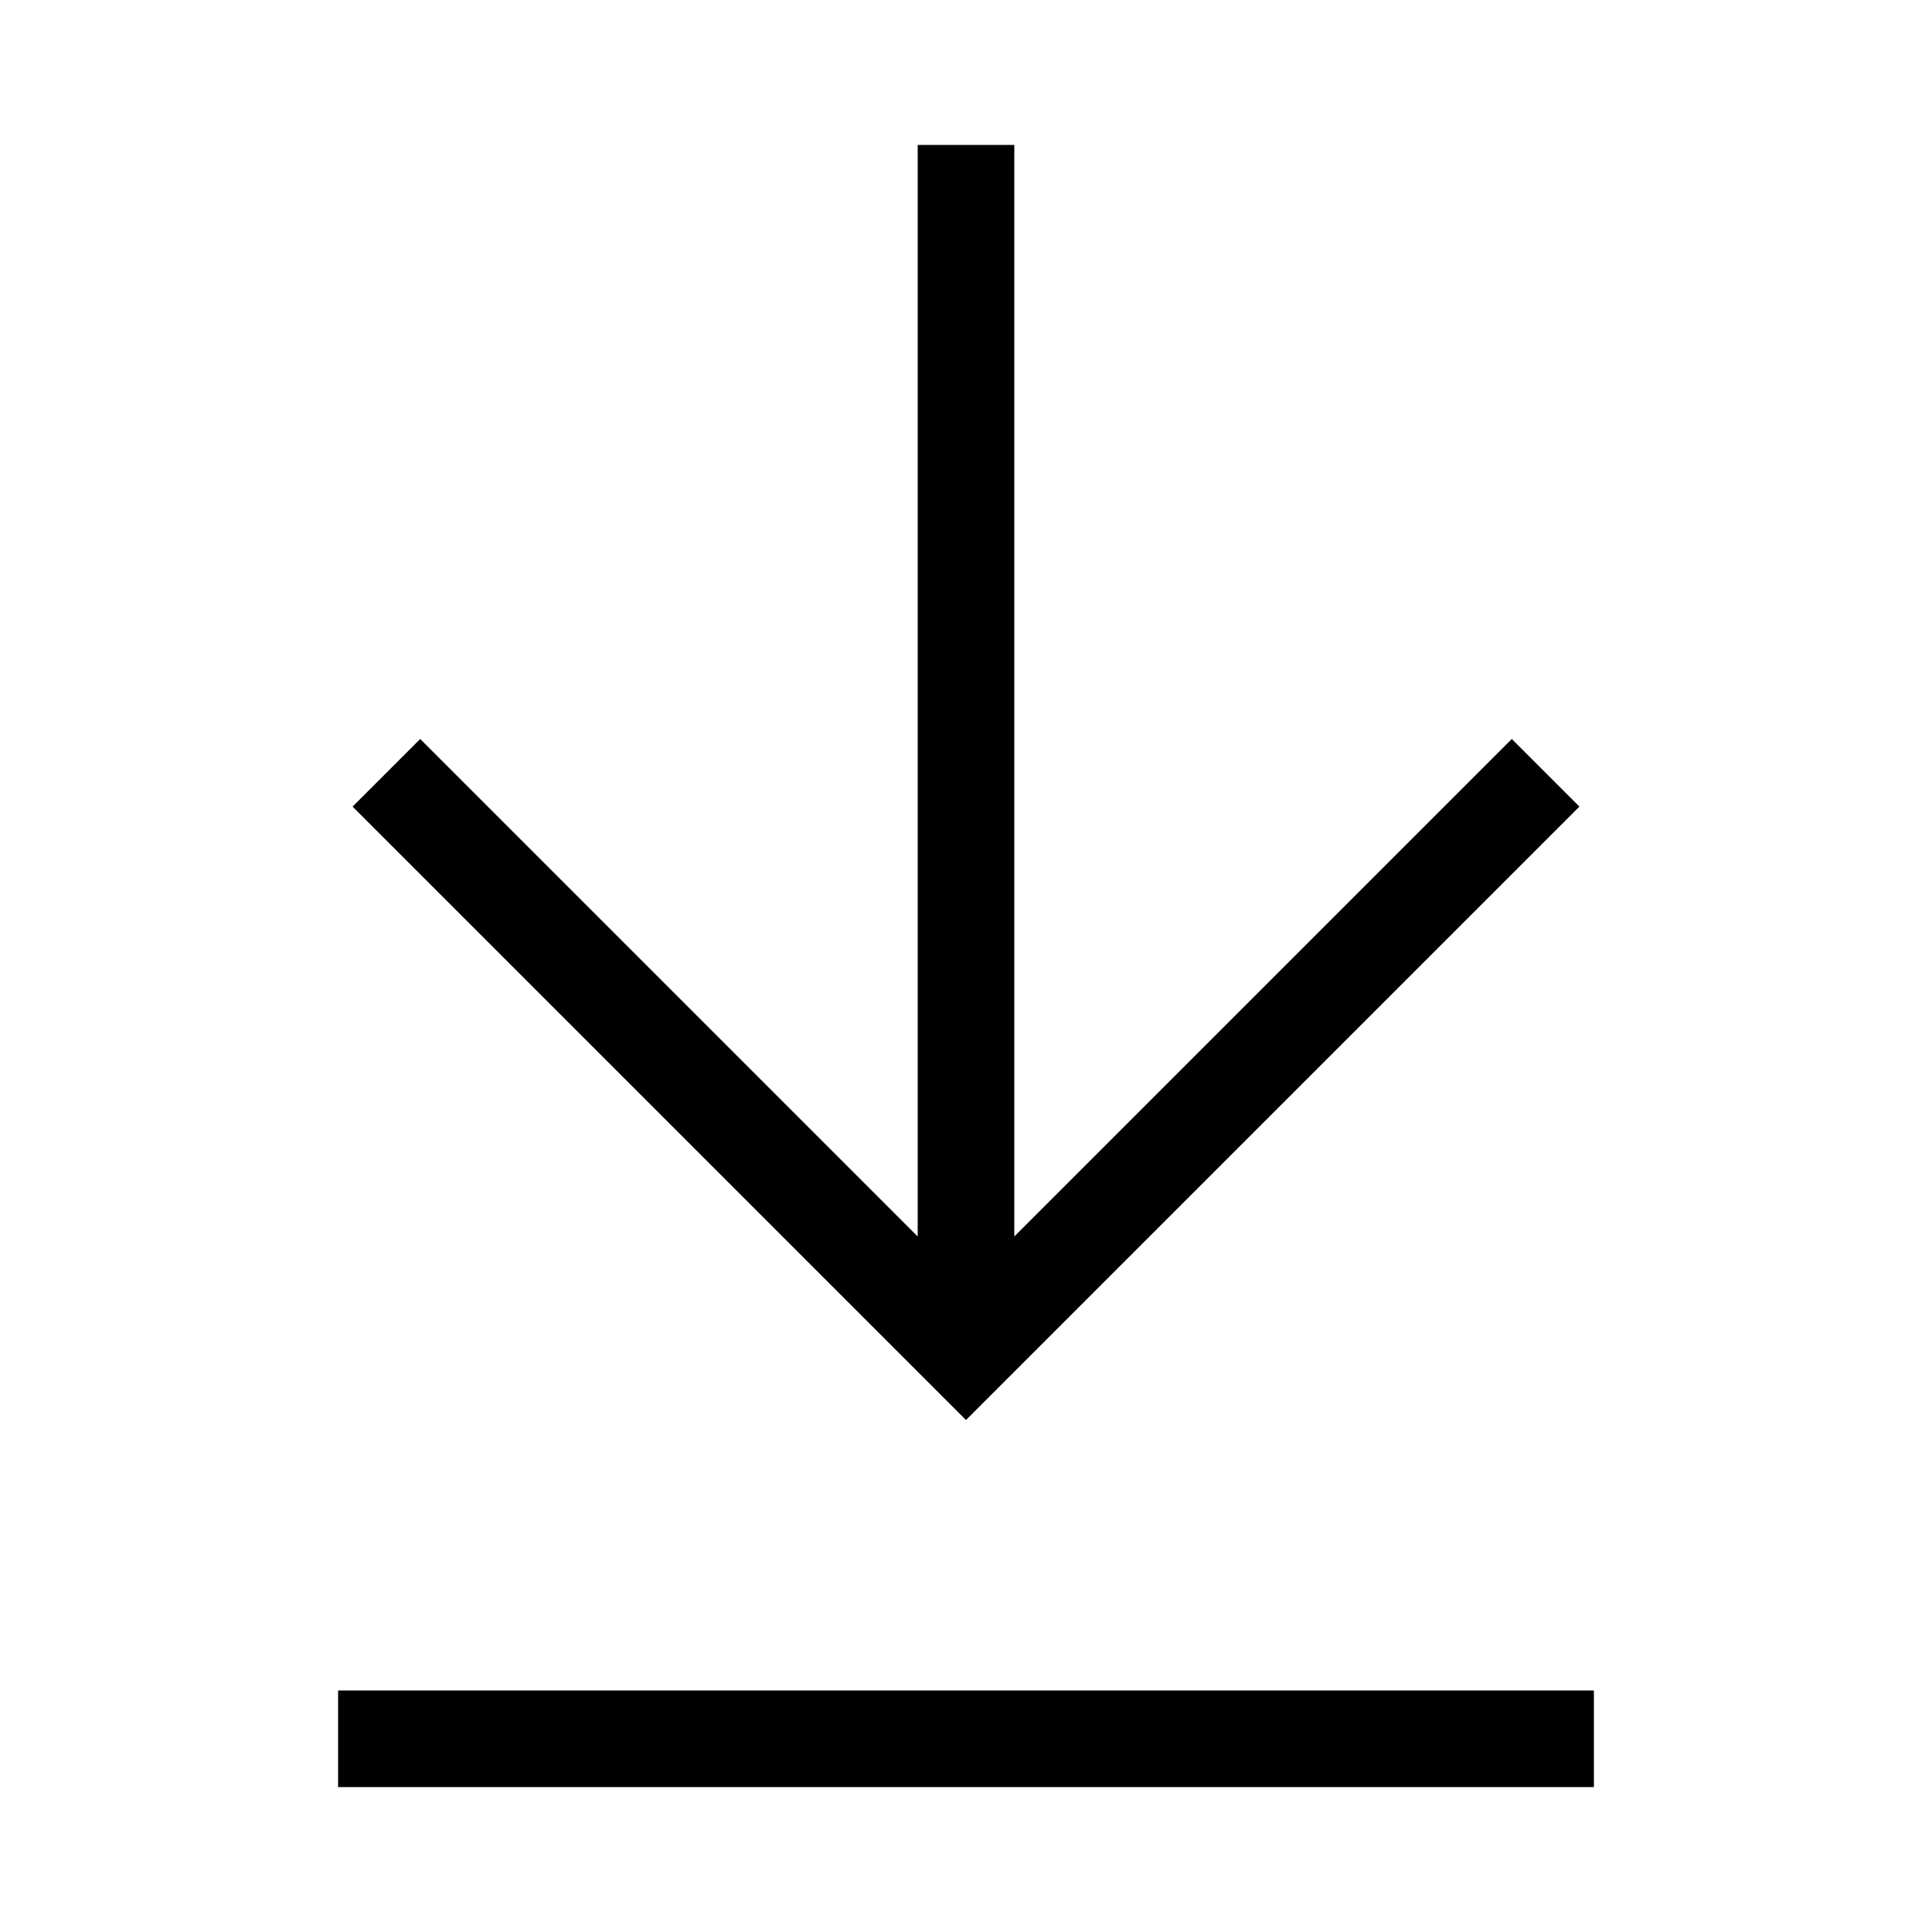 <svg id="Layer_5" data-name="Layer 5" xmlns="http://www.w3.org/2000/svg" viewBox="0 0 80 80"><path d="M65.4,33.4l-2.8-2.8L42,51.2V6H38V51.2L17.4,30.6l-2.8,2.8L40,58.8Z"/><path d="M66,70H14v4H66Z"/></svg>